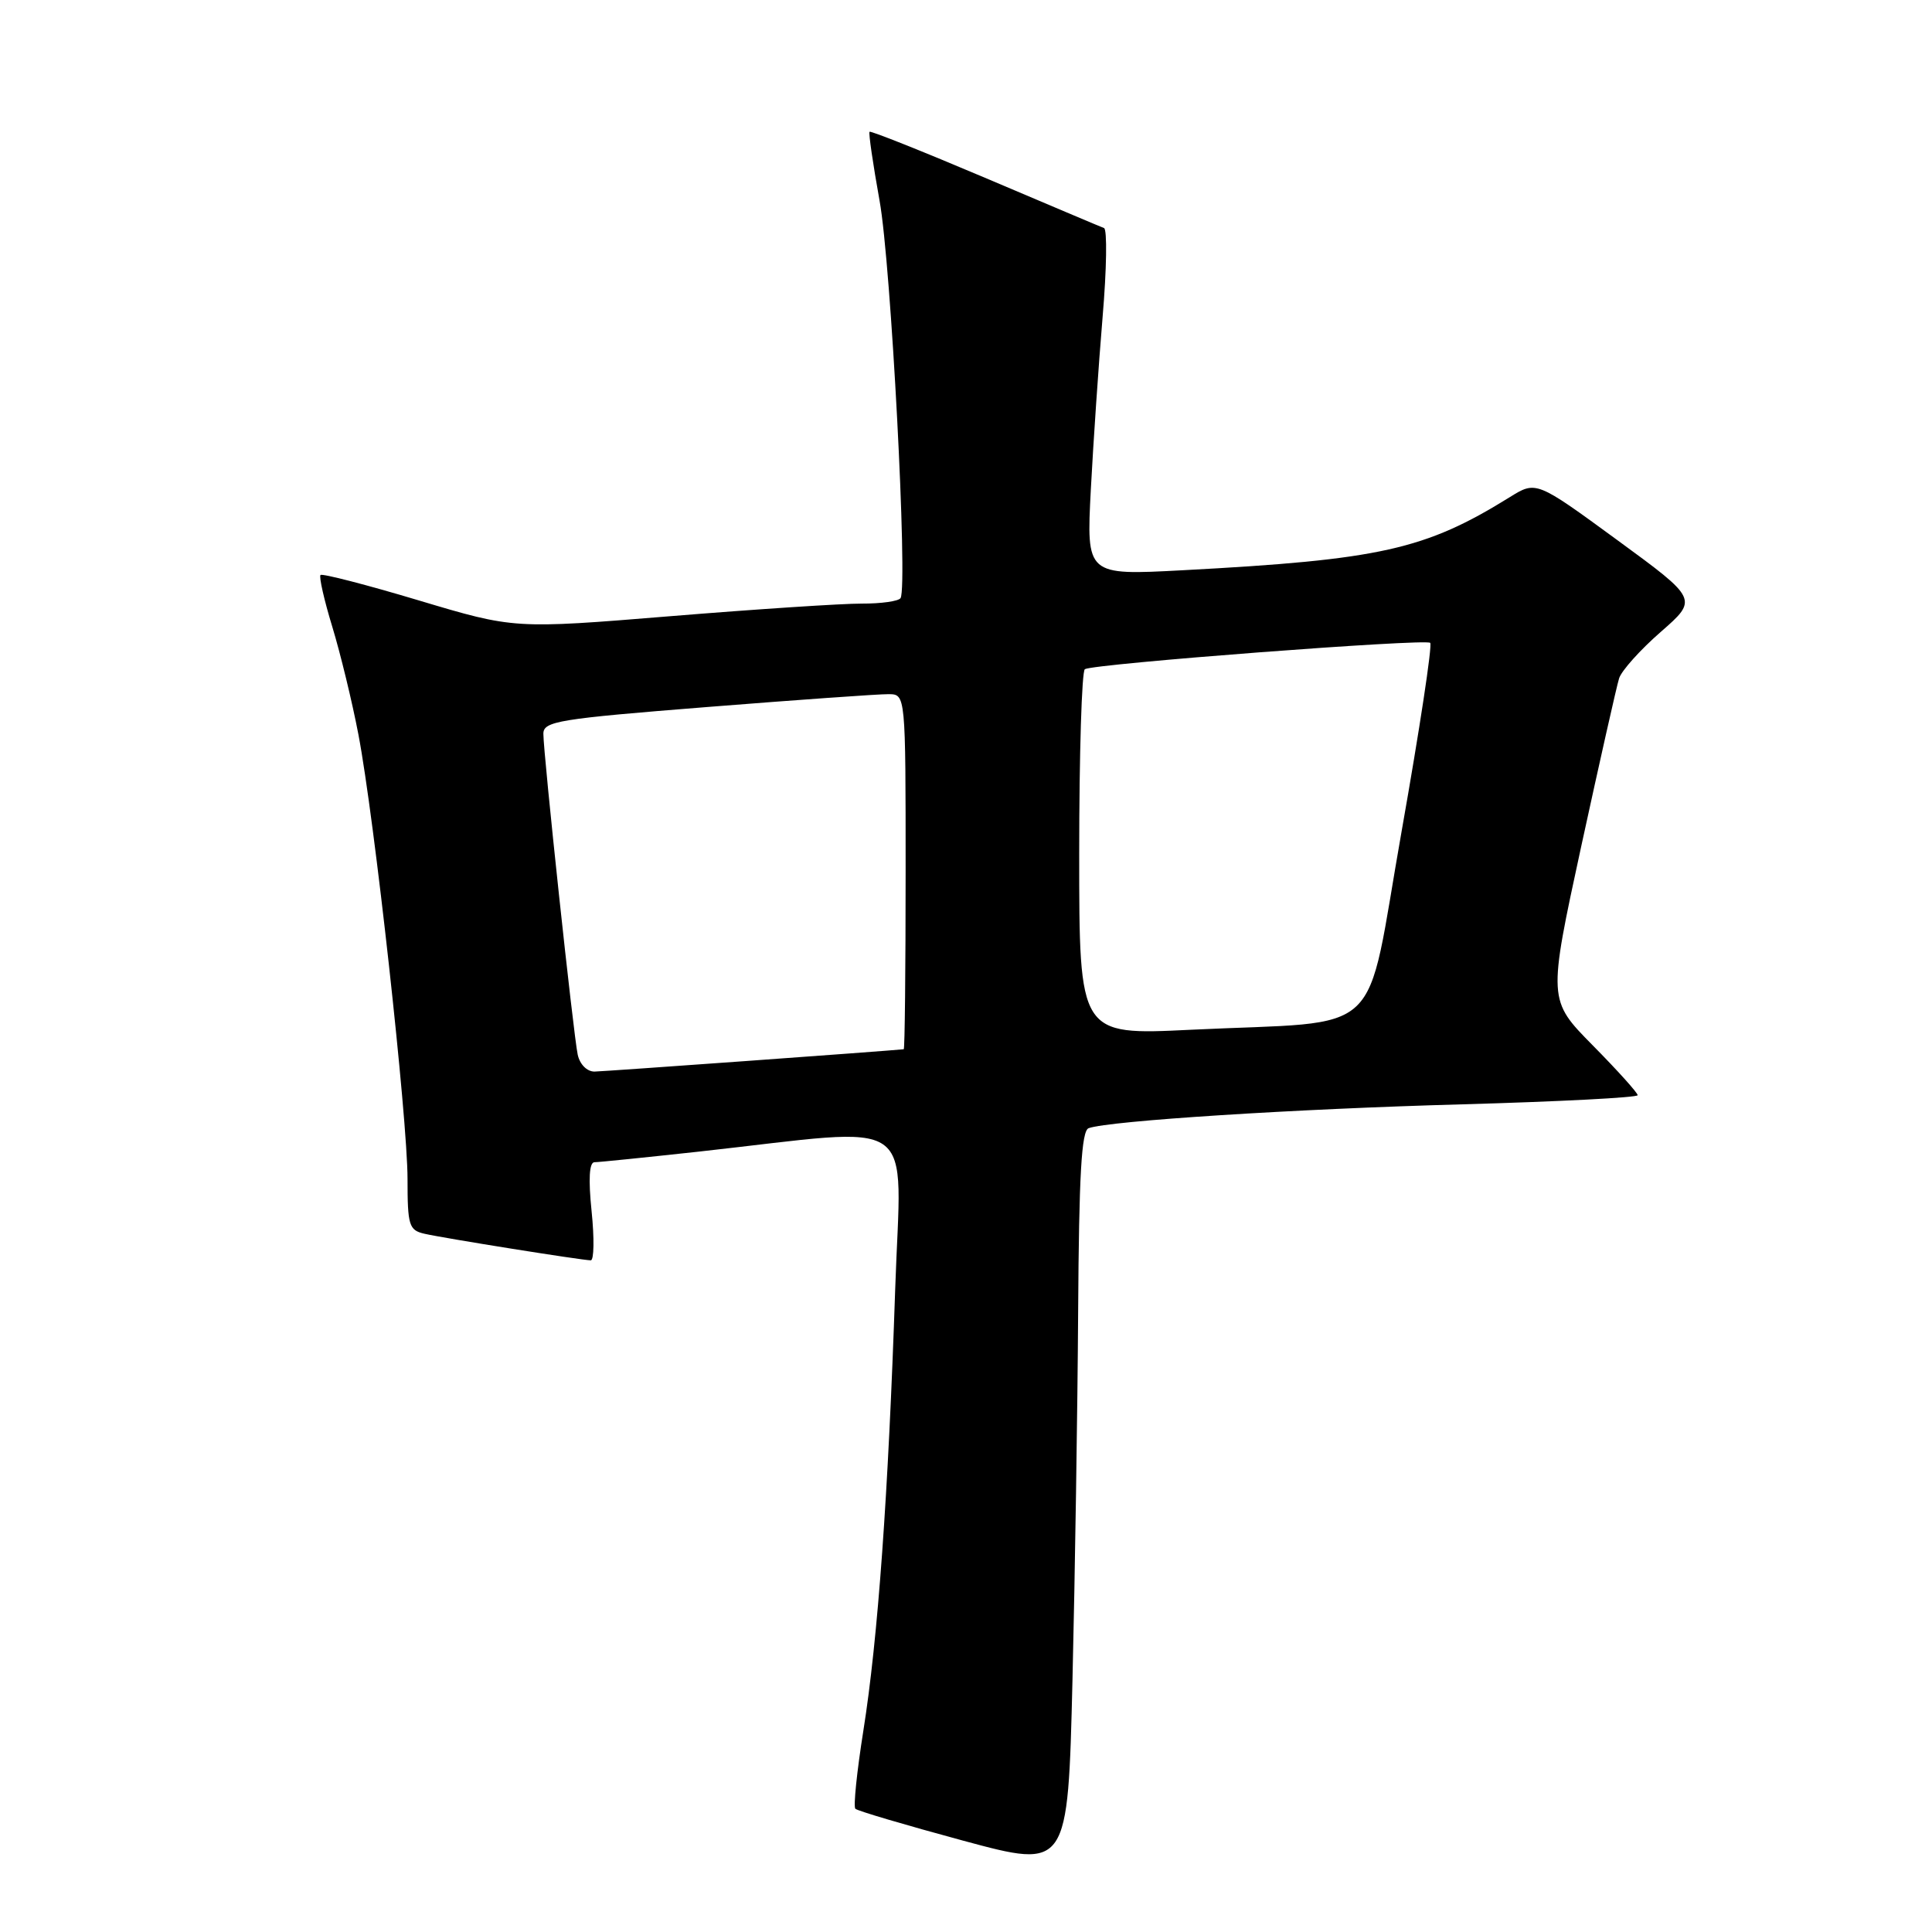 <?xml version="1.0" encoding="UTF-8" standalone="no"?>
<!DOCTYPE svg PUBLIC "-//W3C//DTD SVG 1.1//EN" "http://www.w3.org/Graphics/SVG/1.1/DTD/svg11.dtd" >
<svg xmlns="http://www.w3.org/2000/svg" xmlns:xlink="http://www.w3.org/1999/xlink" version="1.1" viewBox="0 0 256 256">
 <g >
 <path fill="currentColor"
d=" M 142.86 173.72 C 142.97 155.70 143.30 149.83 144.25 149.49 C 146.97 148.51 171.70 146.93 193.75 146.33 C 206.54 145.97 217.00 145.43 217.00 145.12 C 217.00 144.81 214.33 141.84 211.06 138.53 C 205.11 132.50 205.11 132.50 209.53 112.10 C 211.97 100.89 214.22 90.89 214.54 89.88 C 214.86 88.87 217.34 86.10 220.06 83.73 C 225.01 79.40 225.01 79.40 214.28 71.55 C 203.55 63.70 203.55 63.70 200.03 65.89 C 188.83 72.84 182.89 74.17 156.72 75.56 C 143.95 76.24 143.95 76.24 144.54 64.87 C 144.87 58.62 145.57 48.33 146.10 42.01 C 146.64 35.69 146.72 30.39 146.29 30.22 C 145.85 30.06 138.75 27.05 130.50 23.55 C 122.25 20.05 115.37 17.31 115.22 17.46 C 115.07 17.60 115.67 21.72 116.55 26.61 C 118.06 34.93 120.31 77.60 119.33 79.25 C 119.08 79.66 116.77 79.99 114.19 79.98 C 111.61 79.97 100.19 80.72 88.81 81.65 C 68.13 83.34 68.13 83.34 55.50 79.56 C 48.56 77.48 42.70 75.97 42.47 76.19 C 42.25 76.42 42.95 79.51 44.03 83.05 C 45.11 86.60 46.67 93.02 47.49 97.32 C 49.60 108.34 54.00 148.17 54.00 156.23 C 54.00 162.39 54.19 163.01 56.25 163.48 C 58.82 164.07 77.10 166.99 78.28 167.00 C 78.71 167.00 78.76 164.07 78.39 160.50 C 77.95 156.23 78.08 154.00 78.77 154.00 C 79.34 154.00 85.59 153.36 92.65 152.59 C 122.28 149.32 119.40 147.31 118.62 170.77 C 117.71 197.95 116.33 217.19 114.40 229.32 C 113.54 234.74 113.06 239.39 113.34 239.67 C 113.61 239.95 120.06 241.85 127.67 243.91 C 141.50 247.64 141.50 247.64 142.11 222.57 C 142.44 208.78 142.78 186.80 142.86 173.72 Z  M 76.55 139.75 C 75.98 137.11 72.00 99.92 72.00 97.23 C 72.00 95.57 73.97 95.25 93.75 93.68 C 105.71 92.73 116.51 91.96 117.75 91.98 C 120.00 92.00 120.00 92.00 120.00 115.50 C 120.00 128.43 119.89 139.01 119.75 139.03 C 117.70 139.25 80.02 141.97 78.77 141.99 C 77.78 141.99 76.83 141.04 76.55 139.75 Z  M 143.00 113.14 C 143.00 99.93 143.34 88.92 143.75 88.67 C 144.96 87.95 188.93 84.60 189.51 85.18 C 189.81 85.47 188.10 96.69 185.73 110.10 C 180.75 138.23 183.99 135.18 157.75 136.45 C 143.00 137.17 143.00 137.17 143.00 113.14 Z "/>
</g>
</svg>